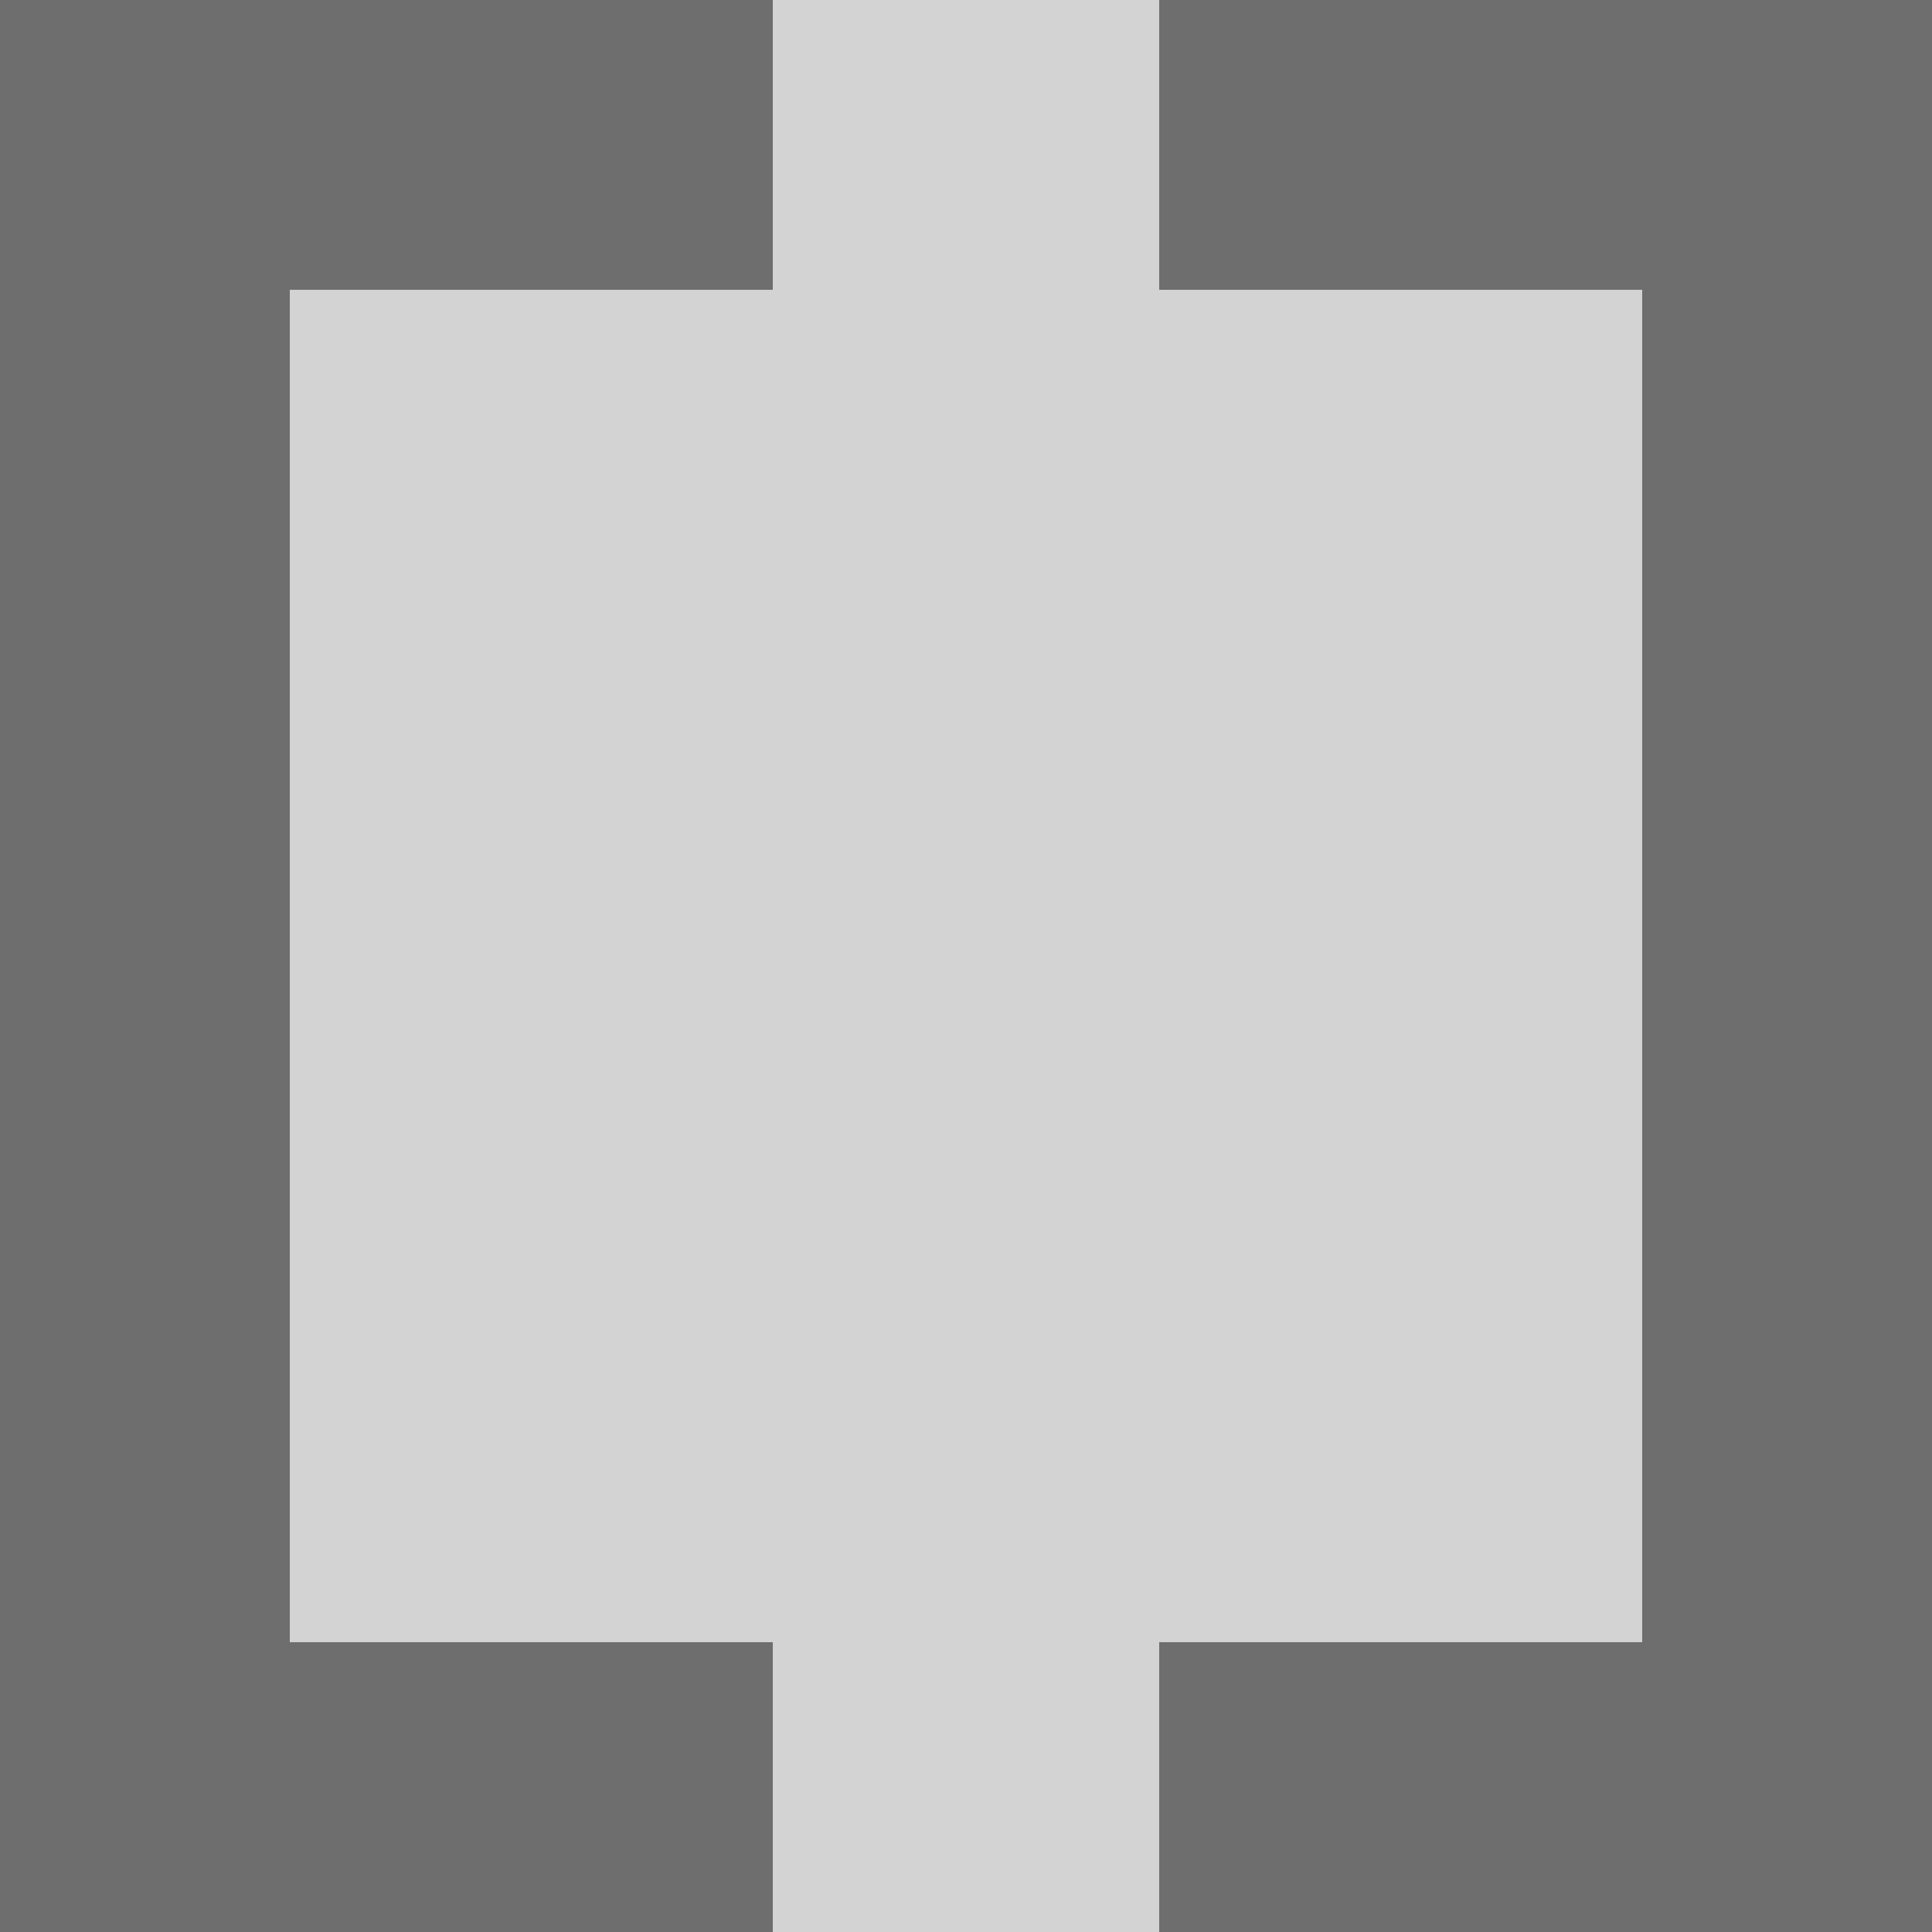 <?xml version="1.0" encoding="utf-8"?>
<svg width="16px" height="16px" viewBox="0 0 16 16" version="1.1" xmlns:xlink="http://www.w3.org/1999/xlink" xmlns="http://www.w3.org/2000/svg">
  <g id="array-filled">
    <path d="M0 0L16 0L16 16L0 16L0 0Z" id="Rectangle" fill="#D3D3D3" fill-rule="evenodd" stroke="none" />
    <g id="array">
      <path d="M9.6 16L9.6 13.6L13.6 13.6L13.6 2.4L9.6 2.4L9.6 0L16 0L16 16L9.6 16L9.6 16Z" id="Right" fill="#6E6E6E" fill-rule="evenodd" stroke="none" />
      <path d="M0 16L0 0L6.4 0L6.4 2.4L2.4 2.4L2.4 13.6L6.4 13.6L6.4 16L0 16L0 16Z" id="Left" fill="#6E6E6E" fill-rule="evenodd" stroke="none" />
    </g>
  </g>
</svg>